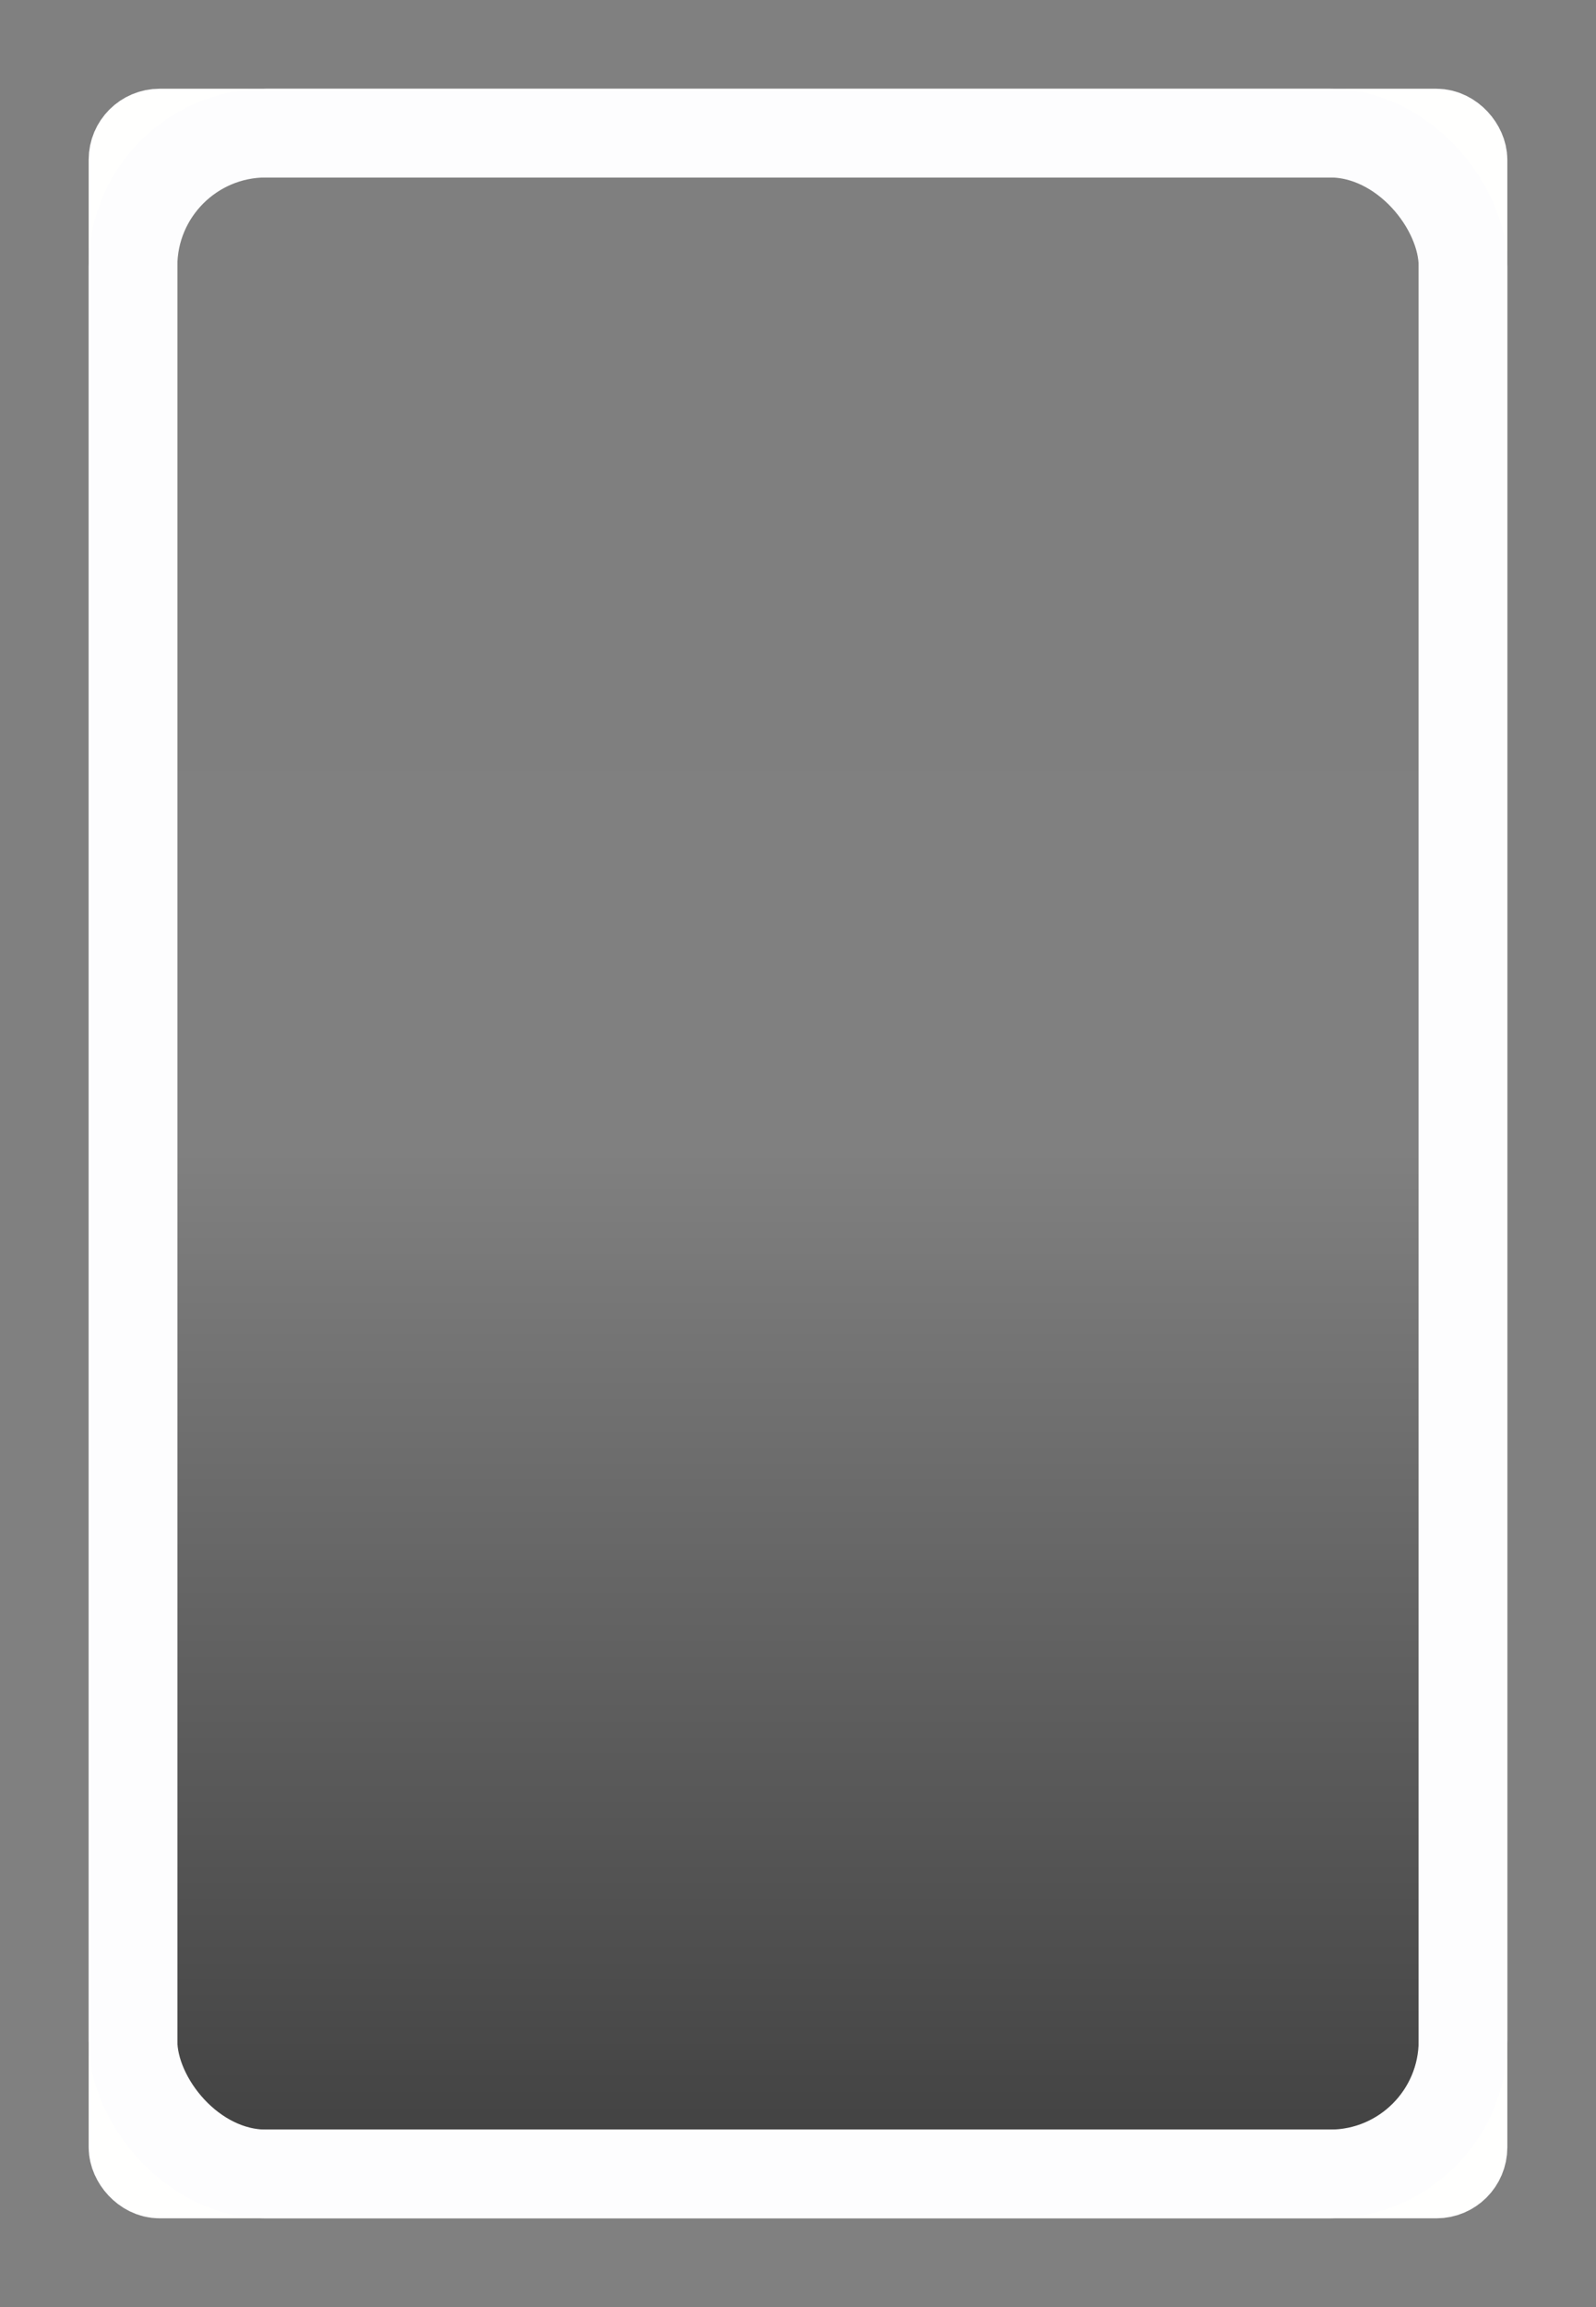 <svg width="18" height="26" version="1.1" xmlns="http://www.w3.org/2000/svg">
		<rect width="100%" height="100%" fill="#808080" stroke="none"/>
		<defs>
				<linearGradient id="a" x1="2" x2="24" y1="12" y2="12" gradientTransform="matrix(1 0 0 .652 -6.4387355e-7 -16.174)" gradientUnits="userSpaceOnUse">
						<stop stop-opacity=".005" offset="0"/>
						<stop stop-opacity="0" offset=".5"/>
						<stop stop-opacity=".475" offset="1"/>
				</linearGradient>
		</defs>
		<rect transform="rotate(90)" x="1.5" y="-16.5" width="23" height="15" rx="1.643" ry=".577" color="#fffffe" fill="url(#a)" stroke-width="1"/>
		<rect x="1.5" y="1.5" width="15" height="23" rx=".3" ry=".3" fill="none" stroke="#fffffe" stroke-linecap="round" stroke-linejoin="round" style="paint-order:fill markers stroke"/>
		<rect x="1.5" y="1.5" width="15" height="23" rx="1.5" ry="1.5" fill="none" stroke="#fdfdfe" stroke-linecap="square" style="paint-order:fill markers stroke"/>
</svg>
